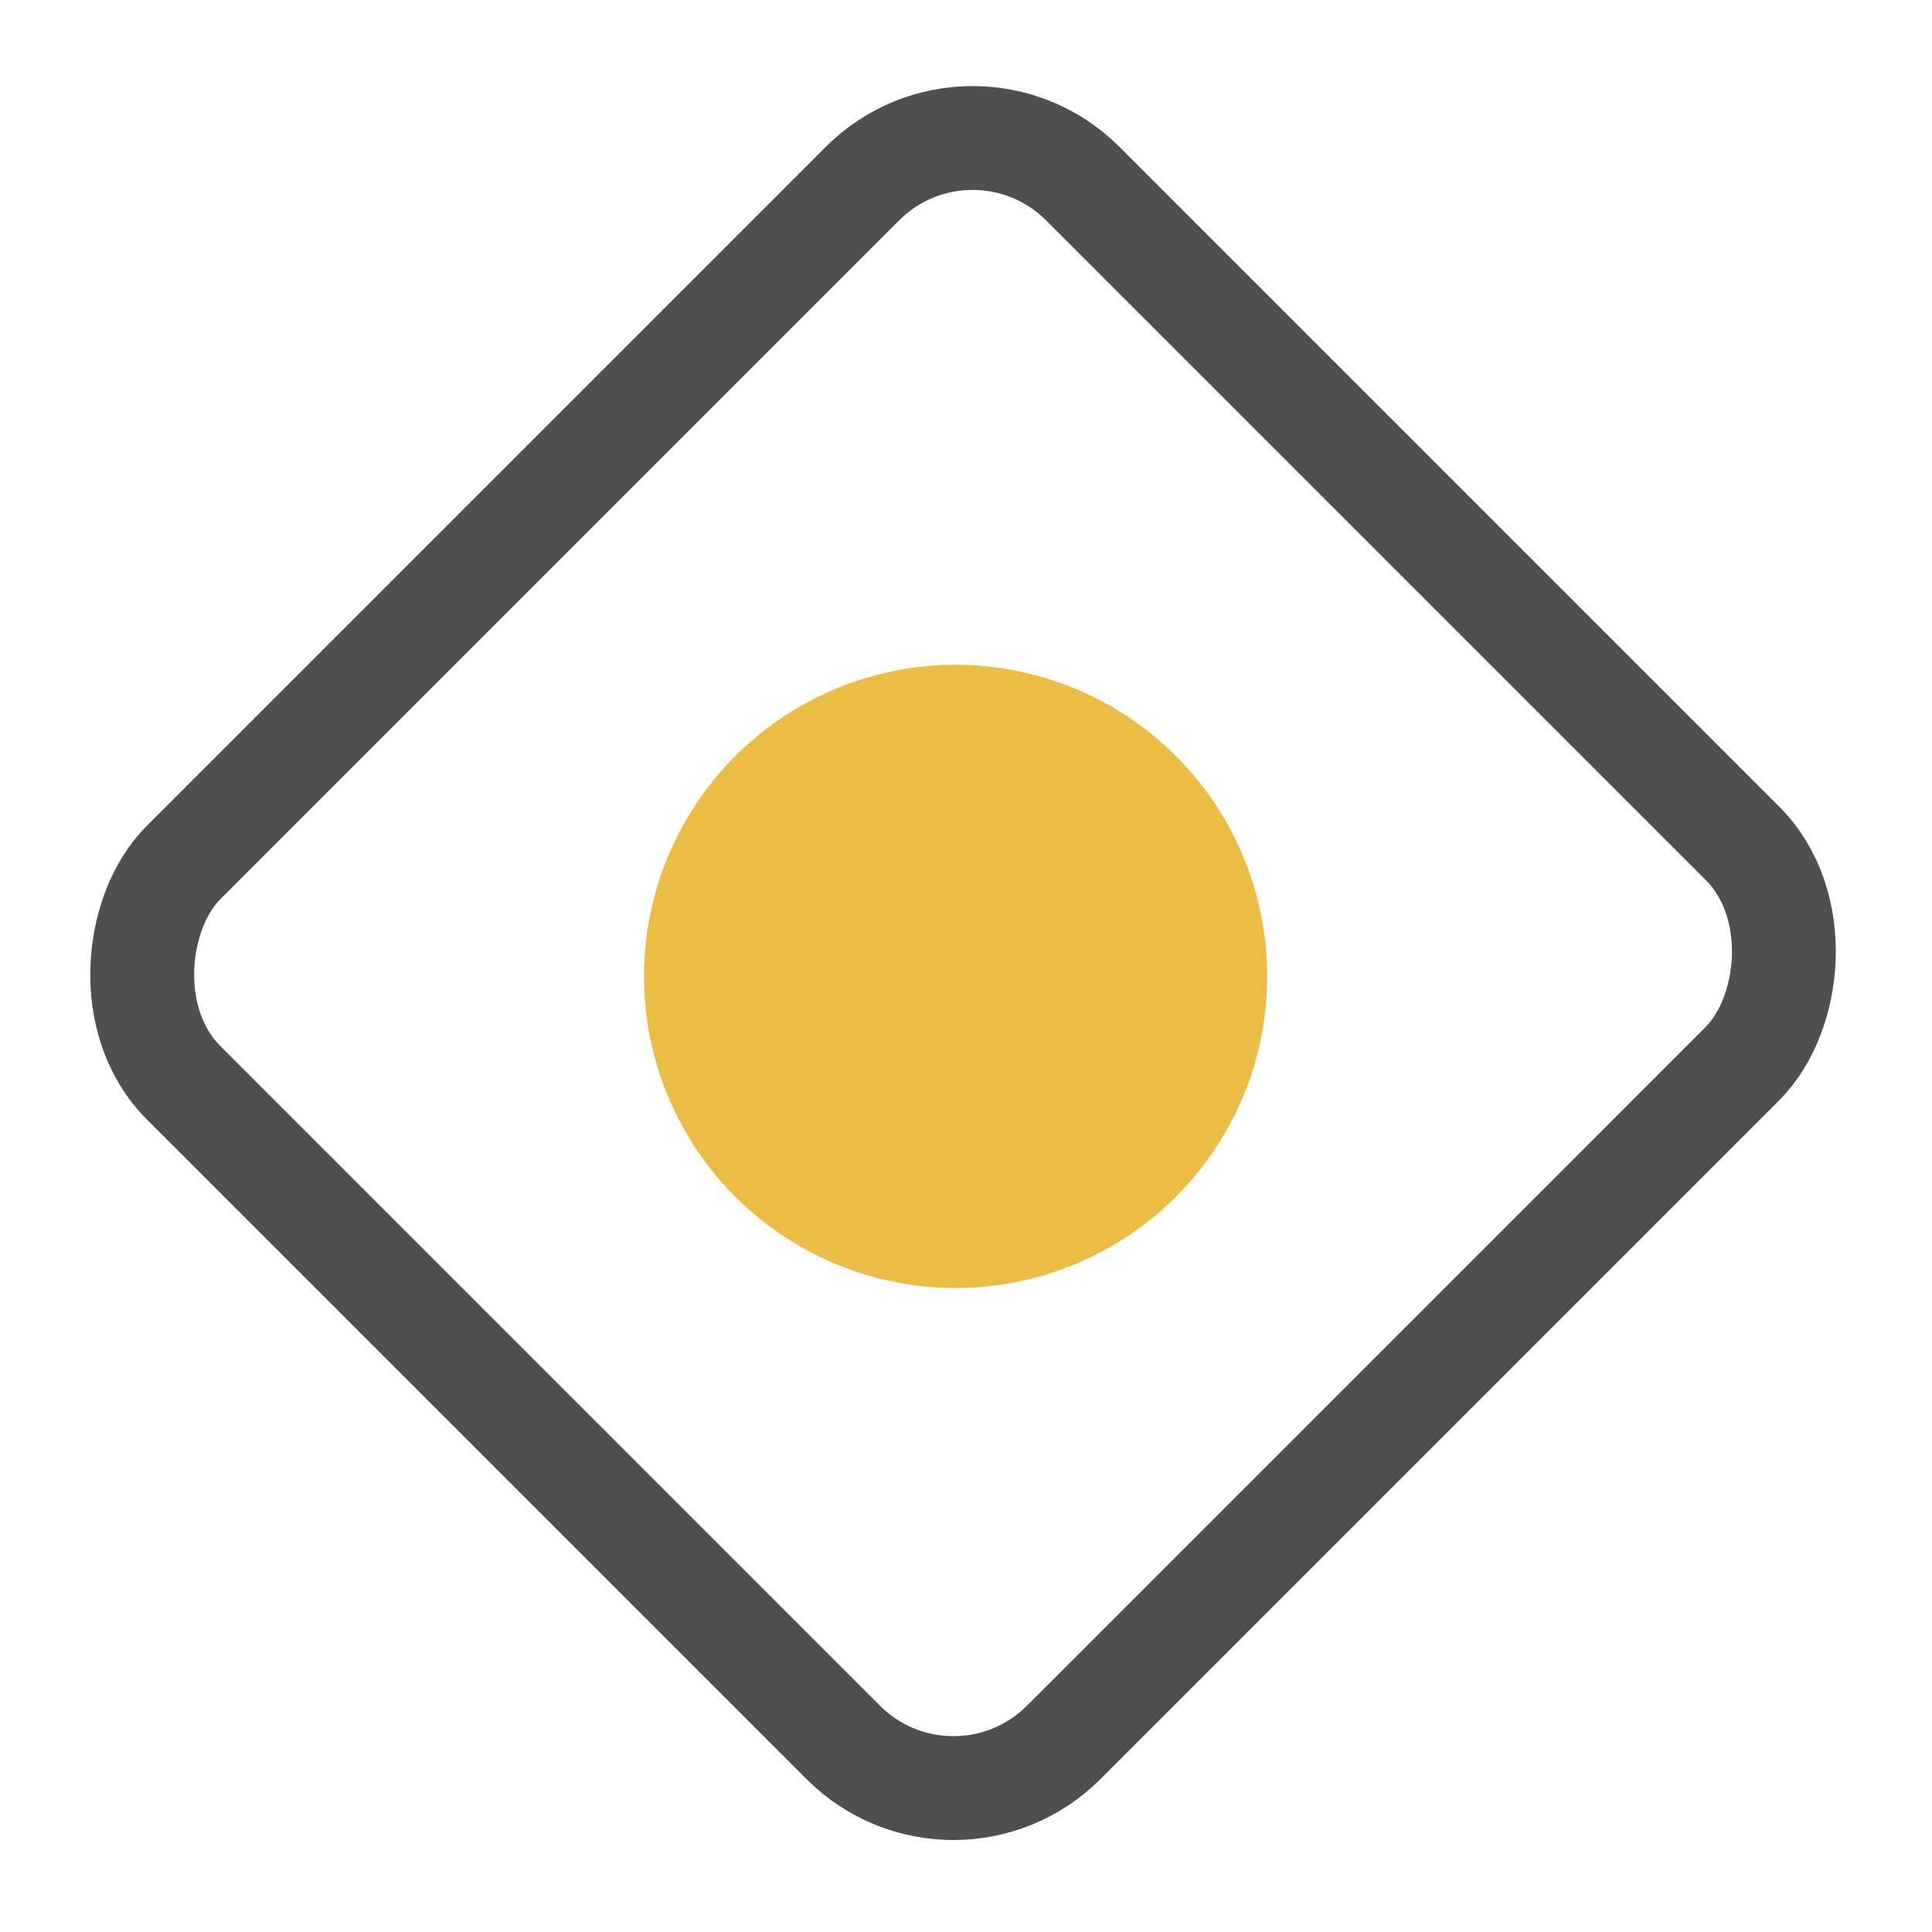 <svg width="93" height="93" viewBox="0 0 93 93" fill="none" xmlns="http://www.w3.org/2000/svg">
<g id="Group 45">
<rect id="Rectangle 12" x="46.818" y="3.536" width="59.907" height="61.21" rx="7.5" transform="rotate(45 46.818 3.536)" stroke="#4F4F4F" stroke-width="5"/>
<circle id="Ellipse 6" cx="46" cy="47" r="15" fill="#ECBD44"/>
</g>
</svg>
